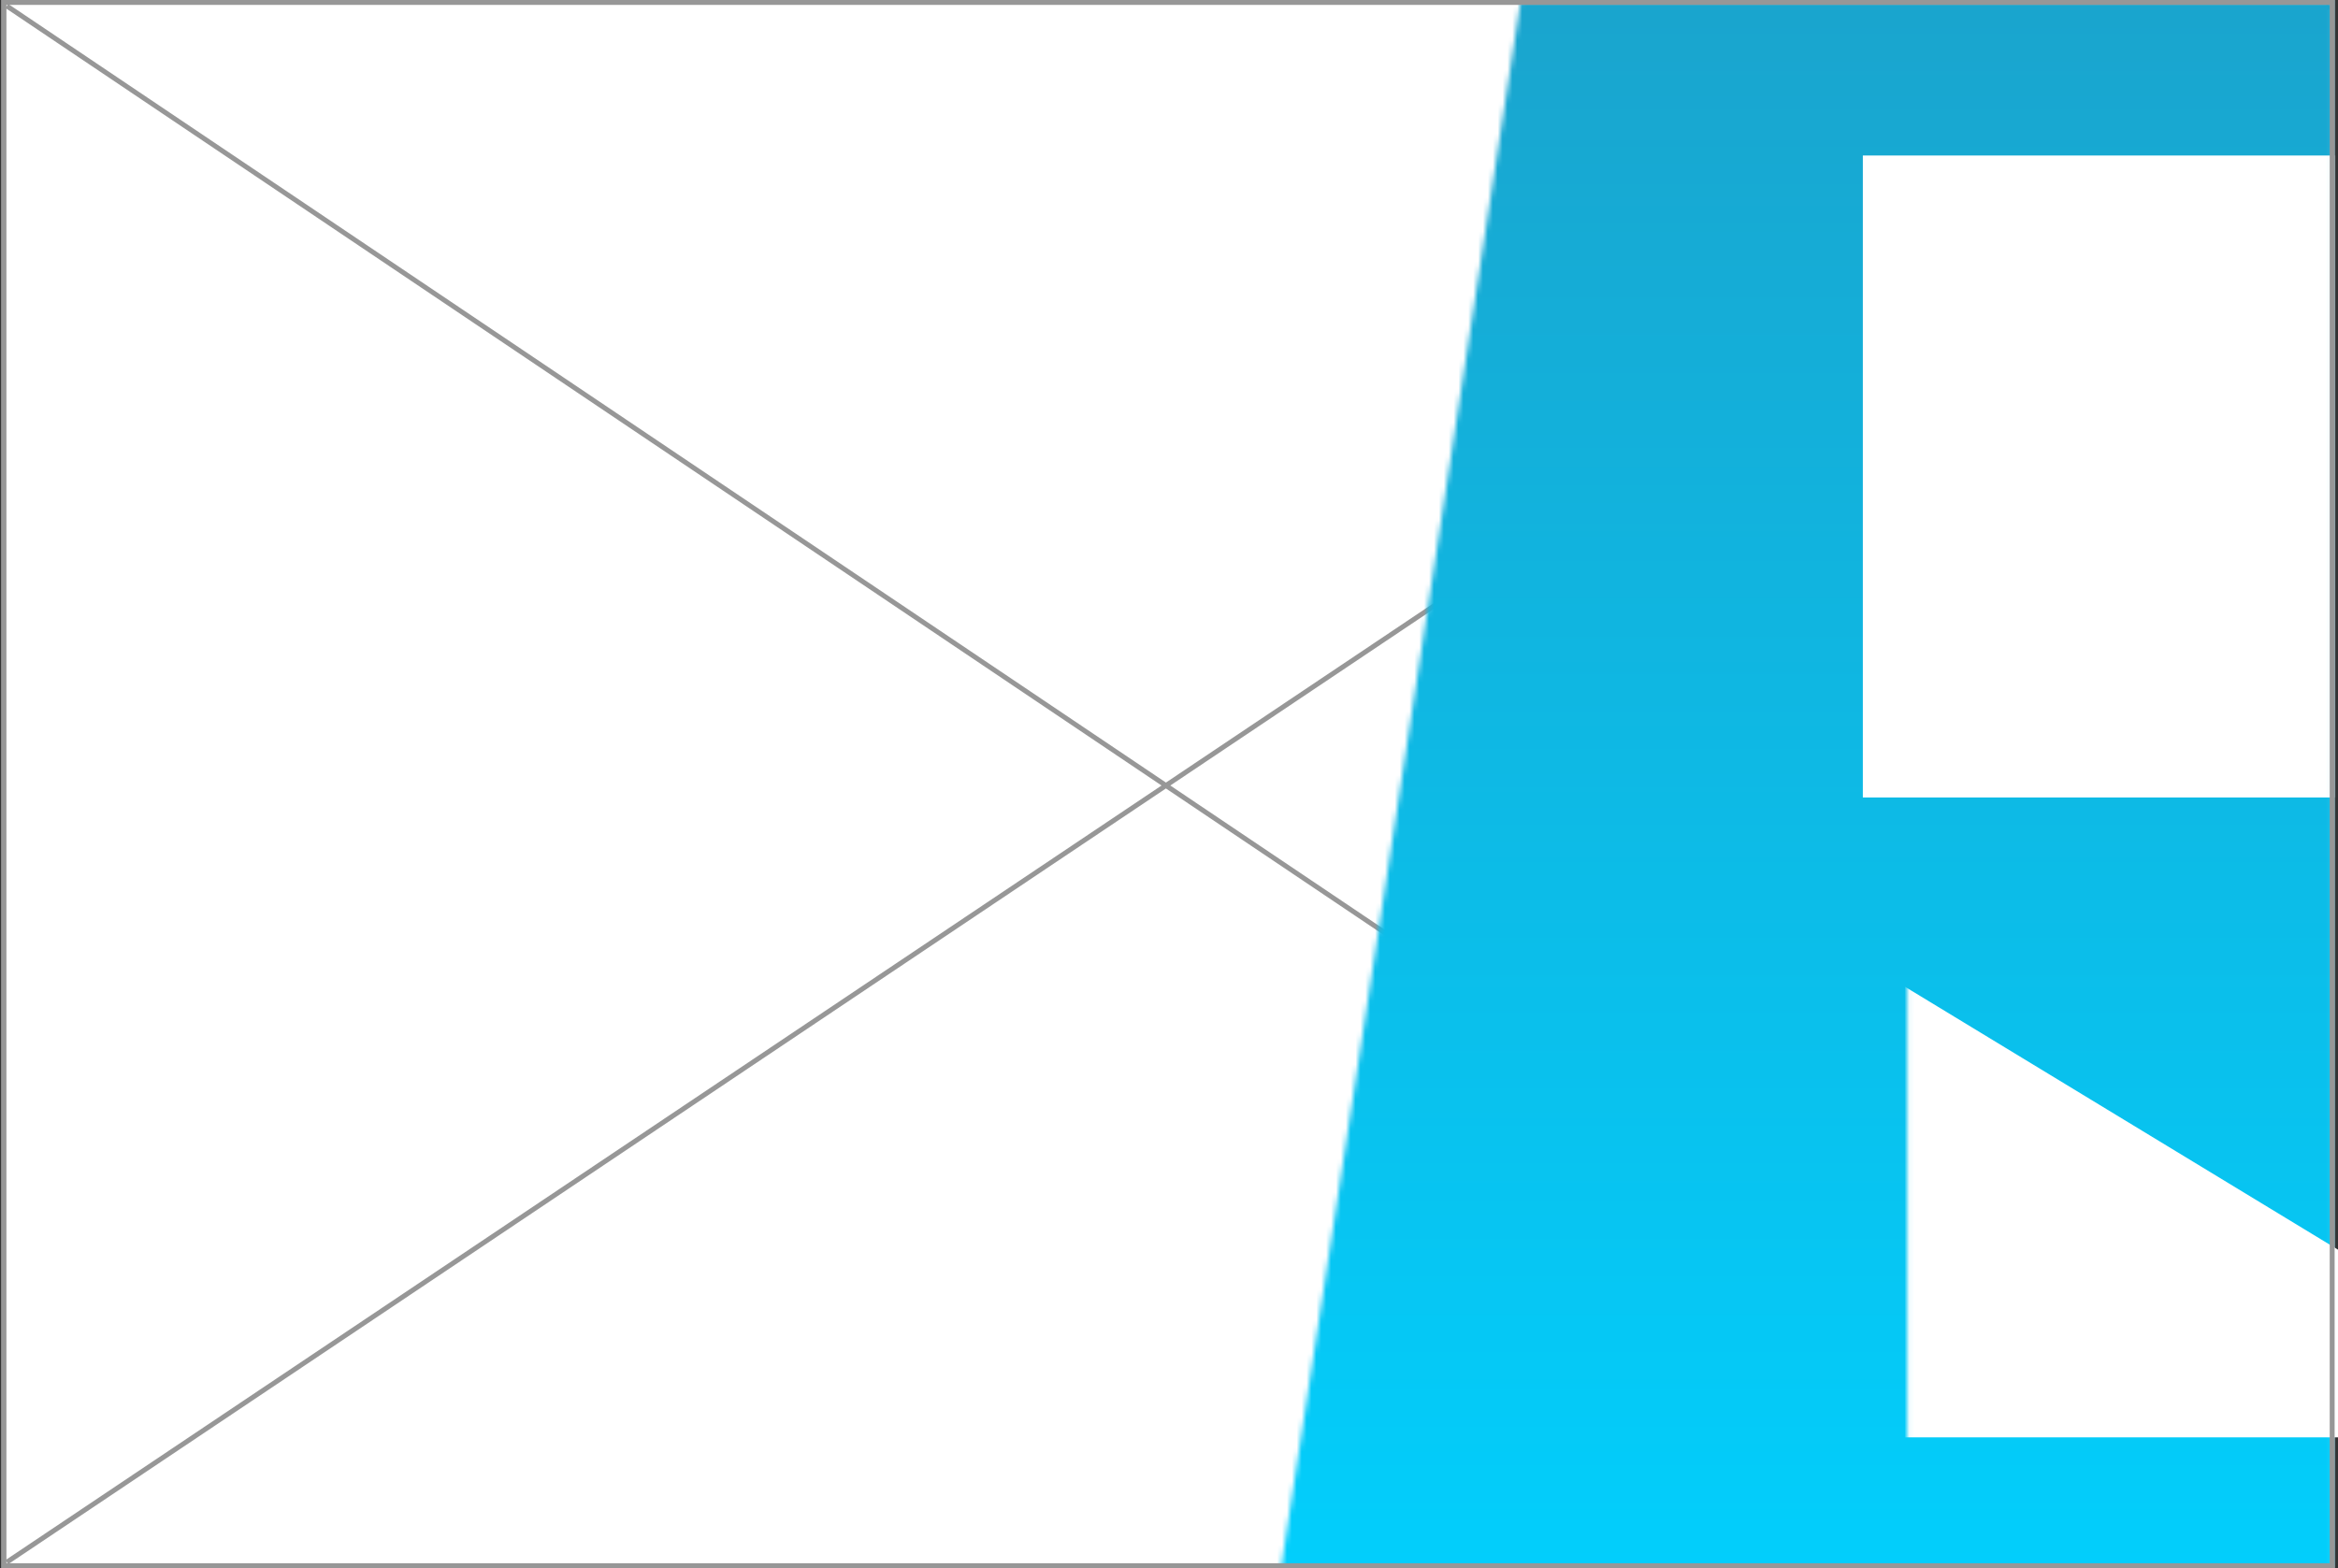 <svg width="477" height="320" xmlns="http://www.w3.org/2000/svg" xmlns:xlink="http://www.w3.org/1999/xlink">
  <rect width="100%" height="100%" fill="#333333" stroke="none"/>
  <defs>
    <path id="a" d="M49.213.266L.326 320.126h214.616V.267z"/>
    <linearGradient x1="50%" y1="3.201%" x2="50%" y2="100%" id="b">
      <stop stop-color="#1AA4CD" offset="0%"/>
      <stop stop-color="#00D1FF" offset="100%"/>
    </linearGradient>
  </defs>
  <g fill="none" fill-rule="evenodd">
    <path fill="#FFF" d="M.312 0h476v320h-476z"/>
    <g stroke="#979797" stroke-linecap="square">
      <path d="M1.812 318.5l473-317M474.551 319.5L1.811 1.5"/>
    </g>
    <g transform="translate(261.058 -.266)">
      <mask id="c" fill="#fff">
        <use xlink:href="#a"/>
      </mask>
      <path fill="url(#b)" mask="url(#c)" d="M-64-16h294v357.651H-64z"/>
      <path fill="#FFF" mask="url(#c)" d="M119 32h131v131H119z"/>
      <path fill="#FFF" mask="url(#c)" transform="matrix(-1 0 0 1 343 0)" d="M279 163v130.576H64z"/>
    </g>
    <path stroke="#979797" d="M.812.5h475v319h-475z"/>
  </g>
</svg>
